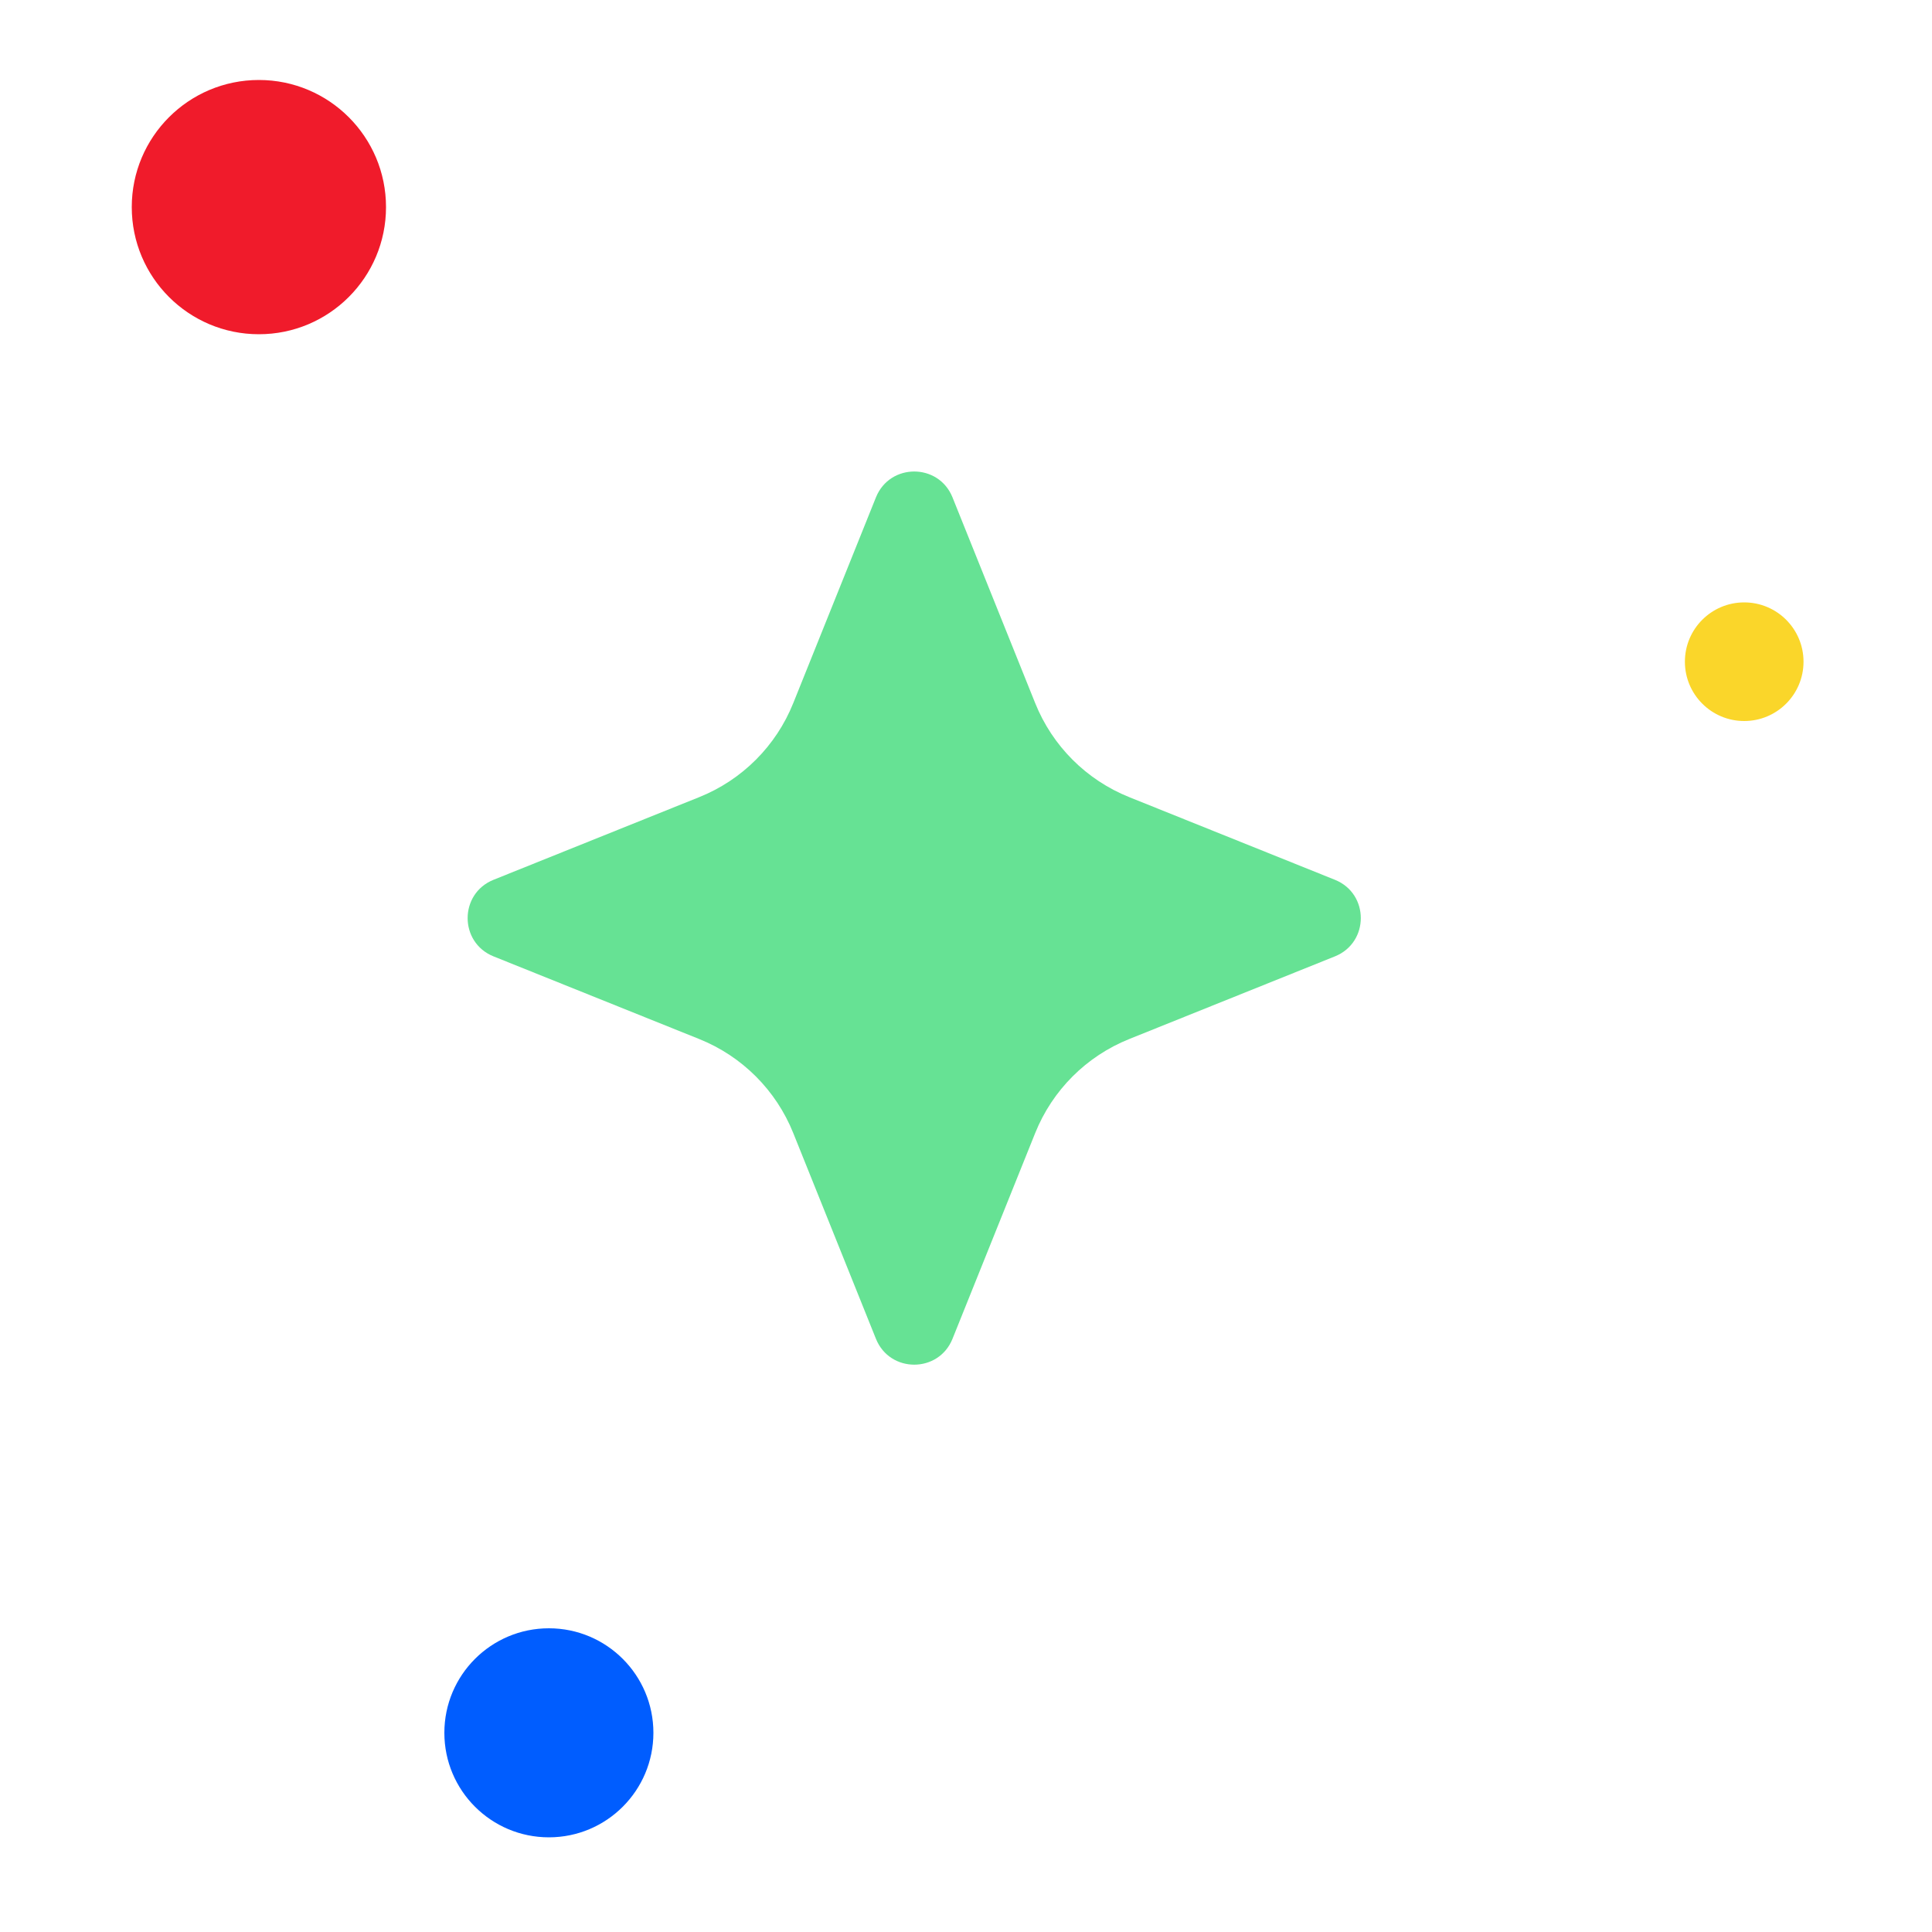 <?xml version="1.0" encoding="utf-8"?>
<!-- Generator: Adobe Illustrator 24.3.0, SVG Export Plug-In . SVG Version: 6.00 Build 0)  -->
<svg version="1.1" id="Layer_1" xmlns="http://www.w3.org/2000/svg" xmlns:xlink="http://www.w3.org/1999/xlink" x="0px" y="0px"
	 viewBox="0 0 100 100" enable-background="new 0 0 100 100" xml:space="preserve">
<g>
	<path fill="#66E294" d="M49.3,25.74l4.28,10.65c0.89,2.22,2.65,3.98,4.87,4.87l10.65,4.28c1.78,0.72,1.78,3.24,0,3.96l-10.65,4.28
		c-2.22,0.89-3.98,2.65-4.87,4.87L49.3,69.3c-0.72,1.78-3.24,1.78-3.96,0l-4.28-10.65c-0.89-2.22-2.65-3.98-4.87-4.87L25.54,49.5
		c-1.78-0.72-1.78-3.24,0-3.96l10.65-4.28c2.22-0.89,3.98-2.65,4.87-4.87l4.28-10.65C46.06,23.96,48.58,23.96,49.3,25.74z"/>
	<circle fill="#FAD62A" cx="90.28" cy="34.25" r="3.07"/>
	<circle fill="#005DFF" cx="28.41" cy="89.69" r="5.41"/>
	<circle fill="#F01B2B" cx="13.4" cy="10.72" r="6.58"/>
</g>
</svg>
